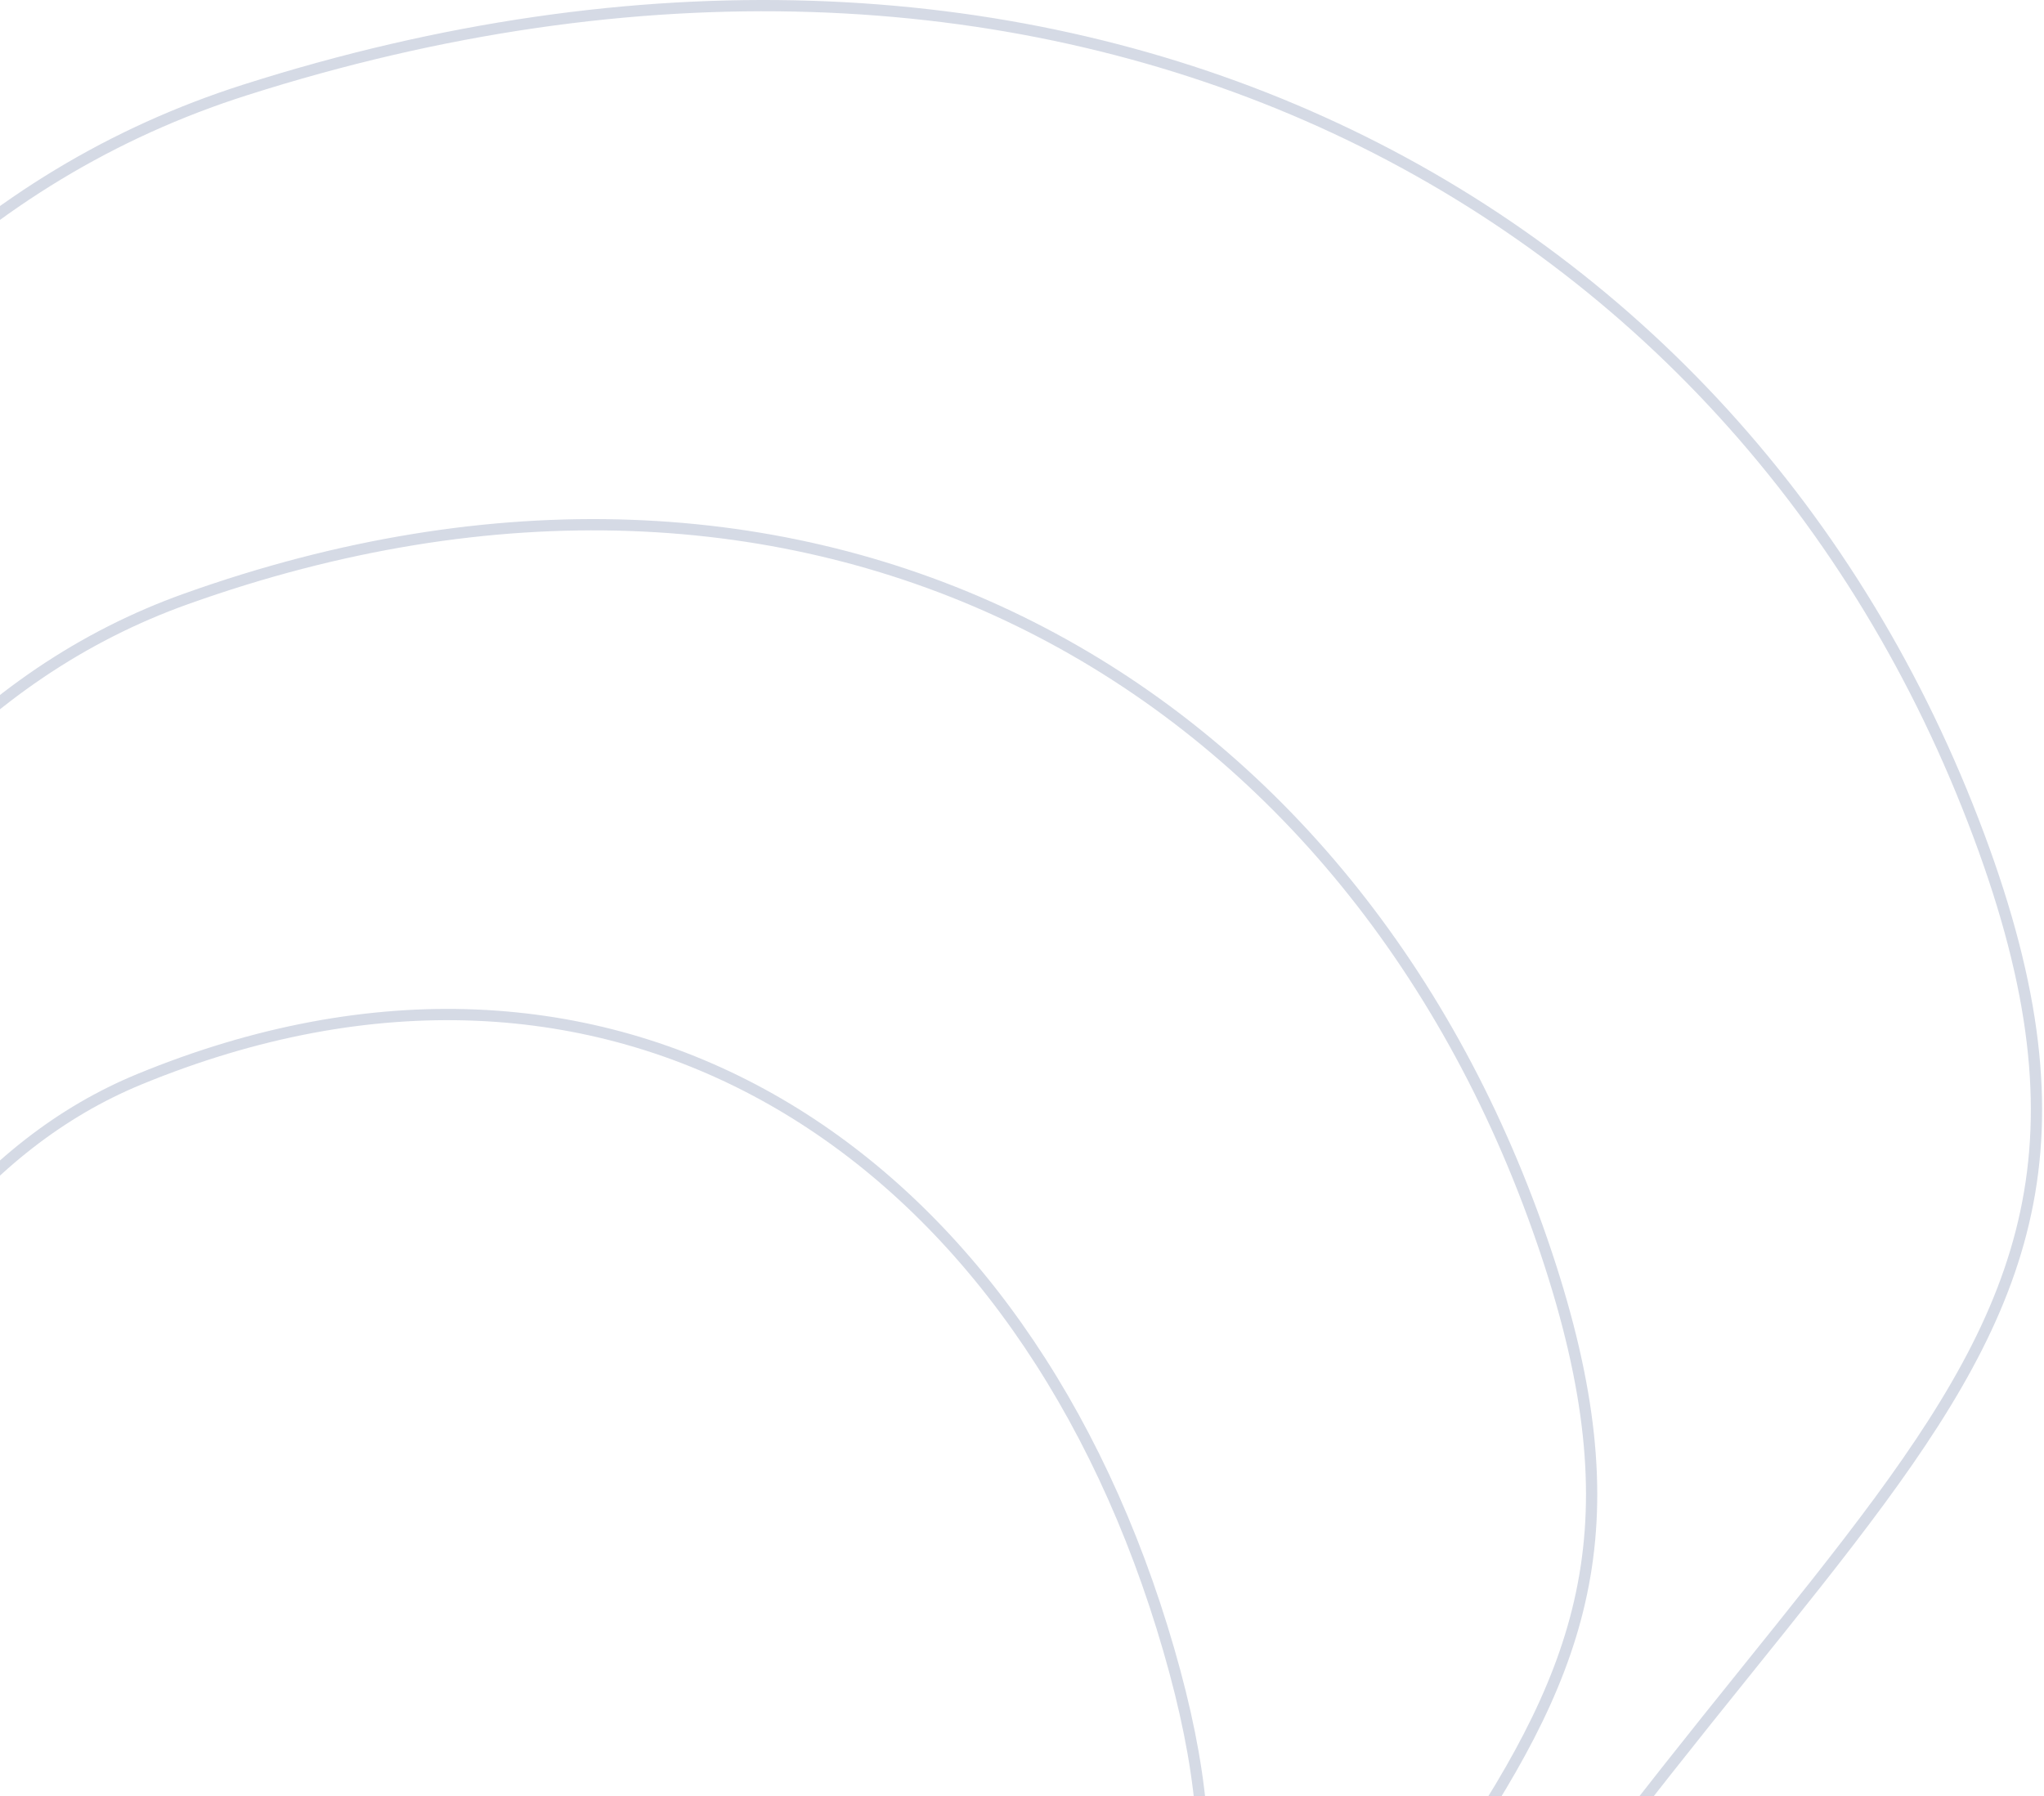 <svg width="363" height="319" viewBox="0 0 363 319" fill="none" xmlns="http://www.w3.org/2000/svg">
<path d="M189.953 758.202C292.04 736.582 345.185 696.89 349.39 639.128C355.697 552.485 117.792 621.942 213.032 441.128C308.273 260.315 394.35 255.838 349.39 143.128C304.43 30.418 183.703 -28.752 43.453 16.002C-50.048 45.838 -101.199 156.547 -110 348.128" stroke="#2E4A7D" stroke-opacity="0.2" stroke-width="2"/>
<path d="M147.963 758.202C228.046 739.214 269.737 704.356 273.035 653.627C277.983 577.534 91.356 638.533 166.069 479.737C240.781 320.94 308.303 317.01 273.035 218.022C237.766 119.036 143.061 67.072 33.04 106.376C-40.307 132.58 -80.433 229.807 -87.337 398.061" stroke="#2E4A7D" stroke-opacity="0.2" stroke-width="2"/>
<path d="M111.728 760.202C172.332 743.642 203.881 713.239 206.378 668.994C210.121 602.627 68.89 655.829 125.429 517.33C181.969 378.83 233.067 375.403 206.377 289.069C179.687 202.734 108.018 157.413 24.759 191.693C-30.747 214.547 -61.112 299.347 -66.337 446.094" stroke="#2E4A7D" stroke-opacity="0.2" stroke-width="2"/>
</svg>
